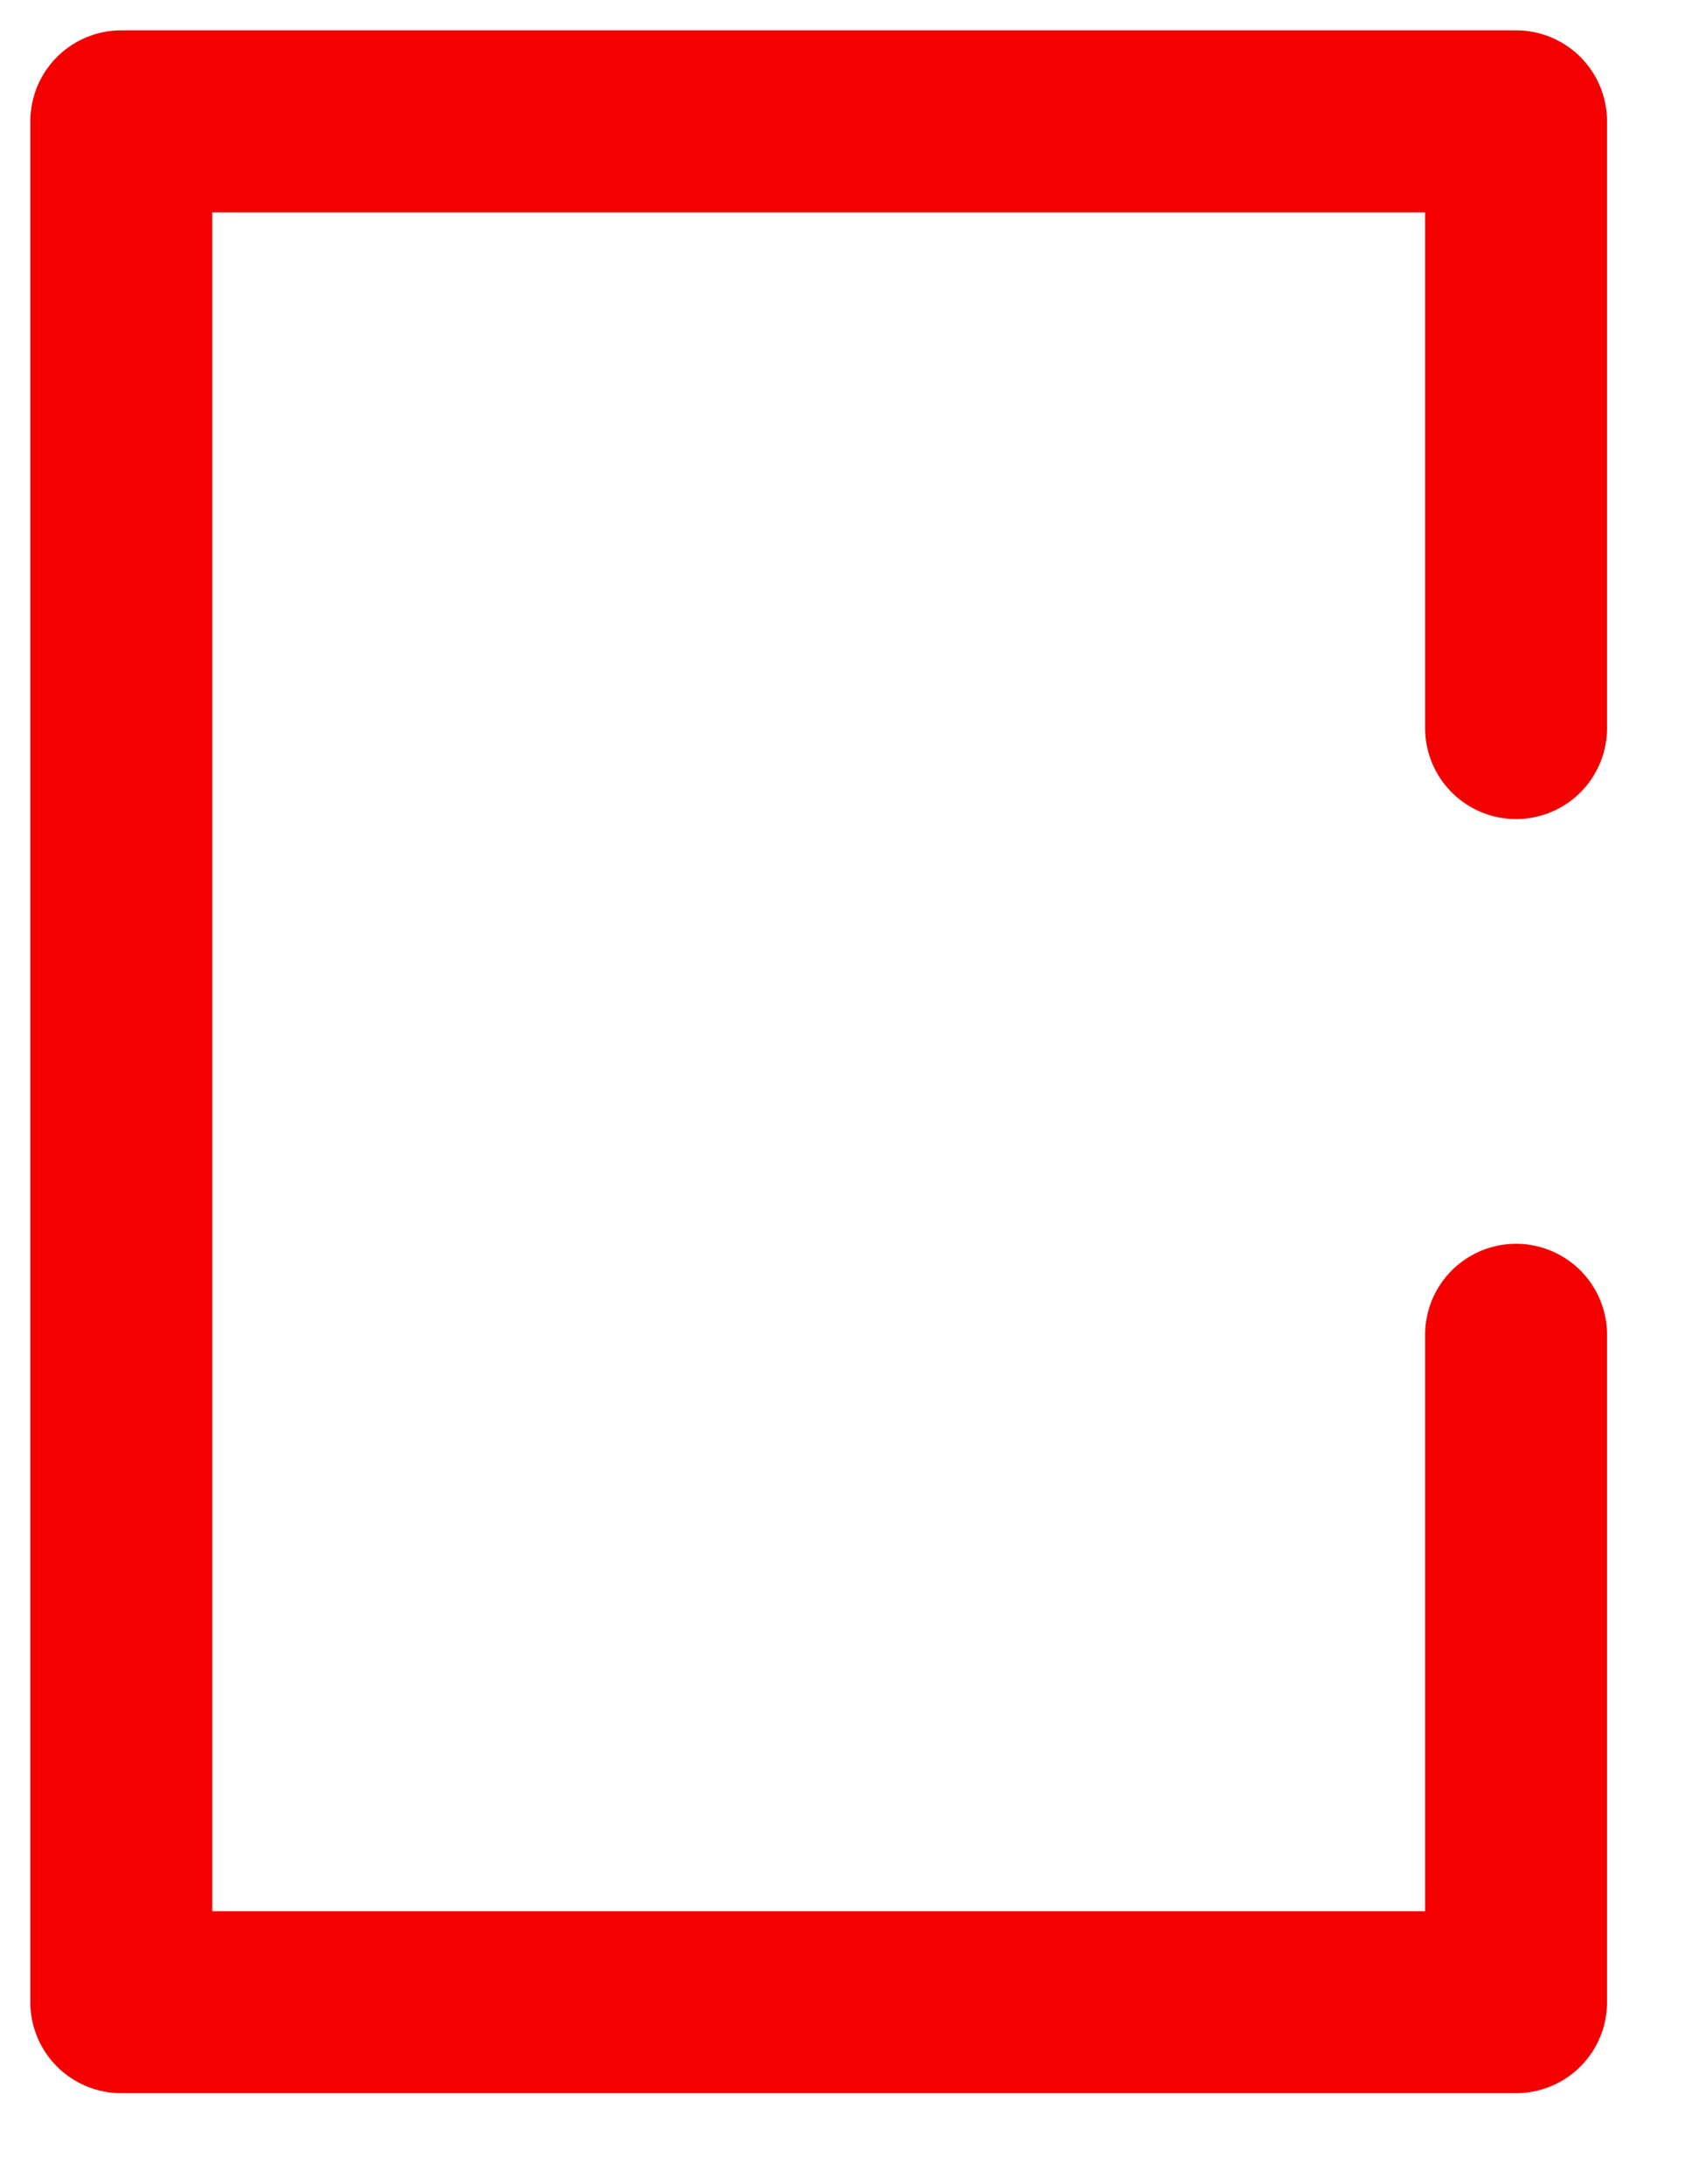 <svg width="14" height="18" viewBox="0 0 14 18" fill="none" xmlns="http://www.w3.org/2000/svg">
<path d="M12.5 6V1H1V16.5H12.5V11" stroke="#F50000" stroke-width="1.5" stroke-linecap="round" stroke-linejoin="round"/>
</svg>
